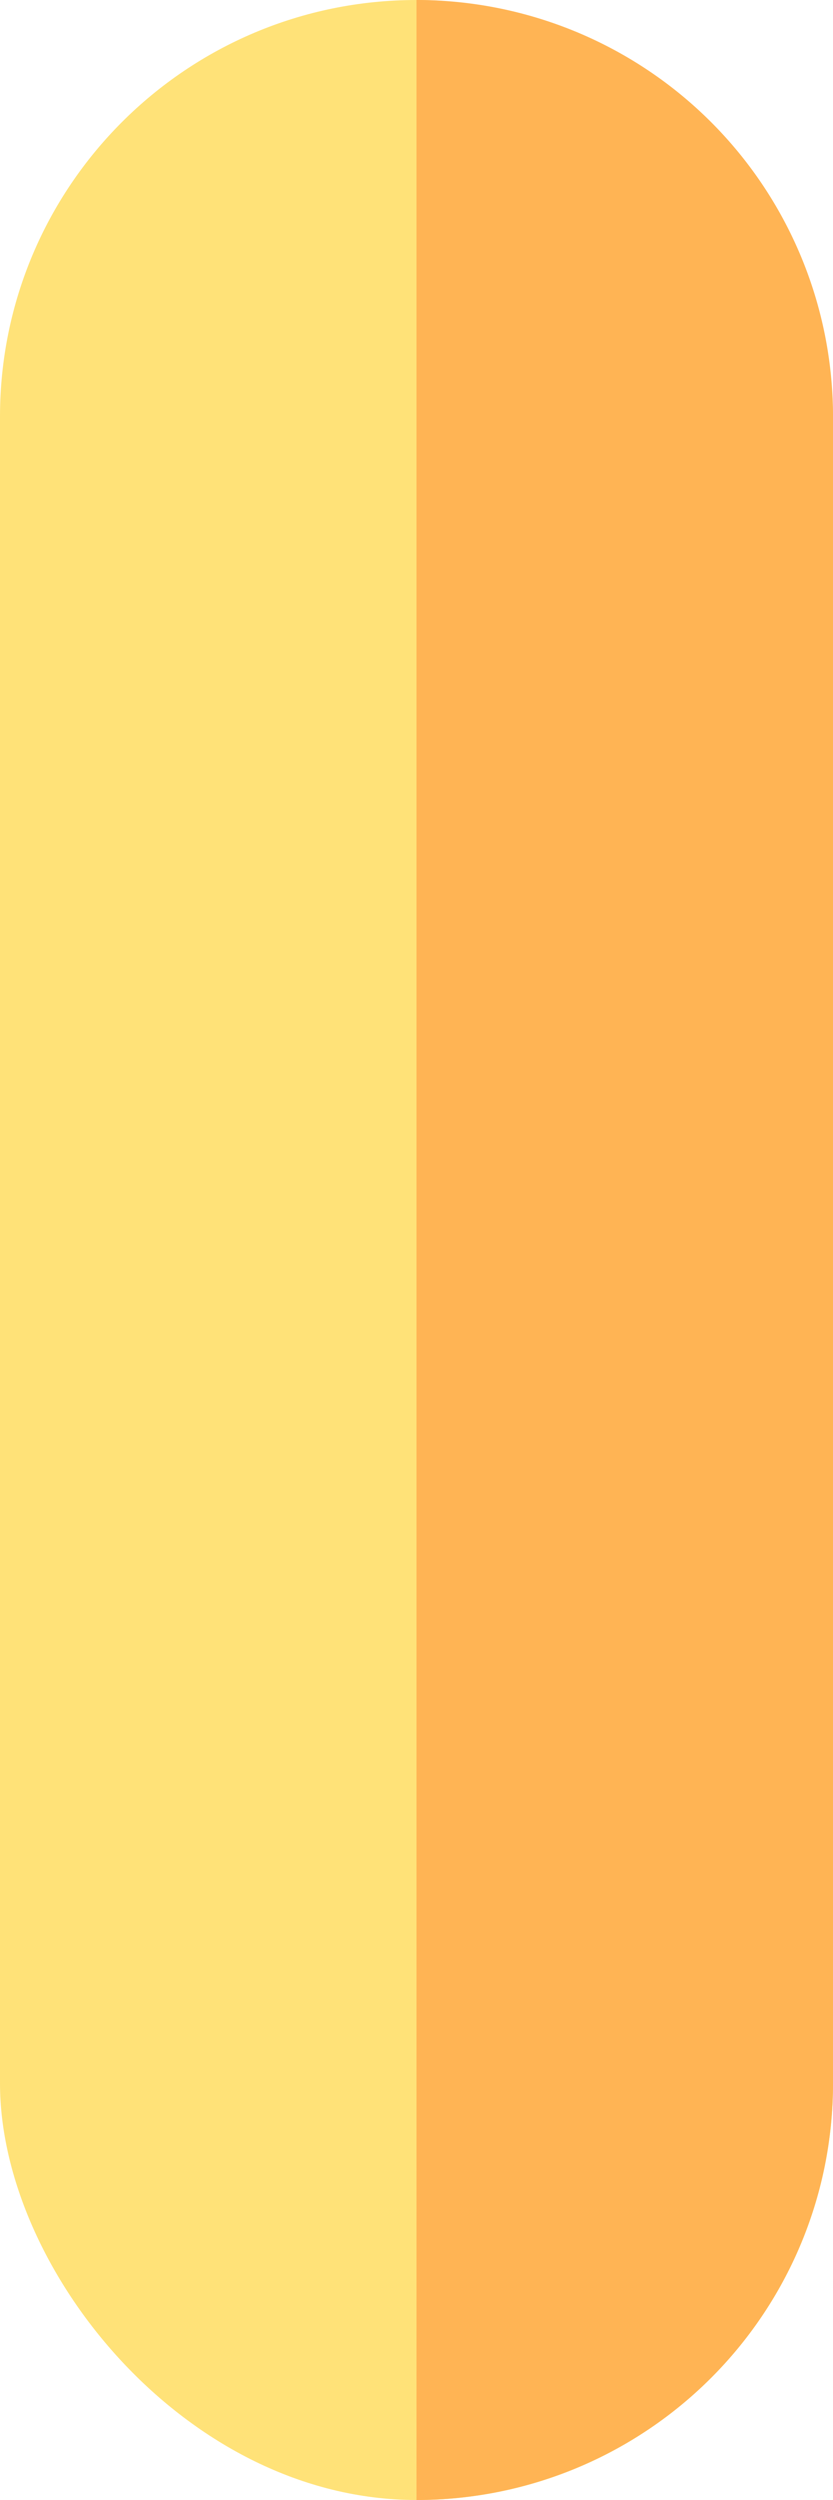 <svg id="dashboard-activity-ring-icon" xmlns="http://www.w3.org/2000/svg" width="8" height="24" viewBox="0 0 8 24">
  <rect id="Rectangle_9107" data-name="Rectangle 9107" width="8" height="24" rx="4" fill="#ffe278"/>
  <path id="Rectangle_9111" data-name="Rectangle 9111" d="M0,0H0A4,4,0,0,1,4,4V20a4,4,0,0,1-4,4H0a0,0,0,0,1,0,0V0A0,0,0,0,1,0,0Z" transform="translate(4)" fill="#ffb454"/>
</svg>

